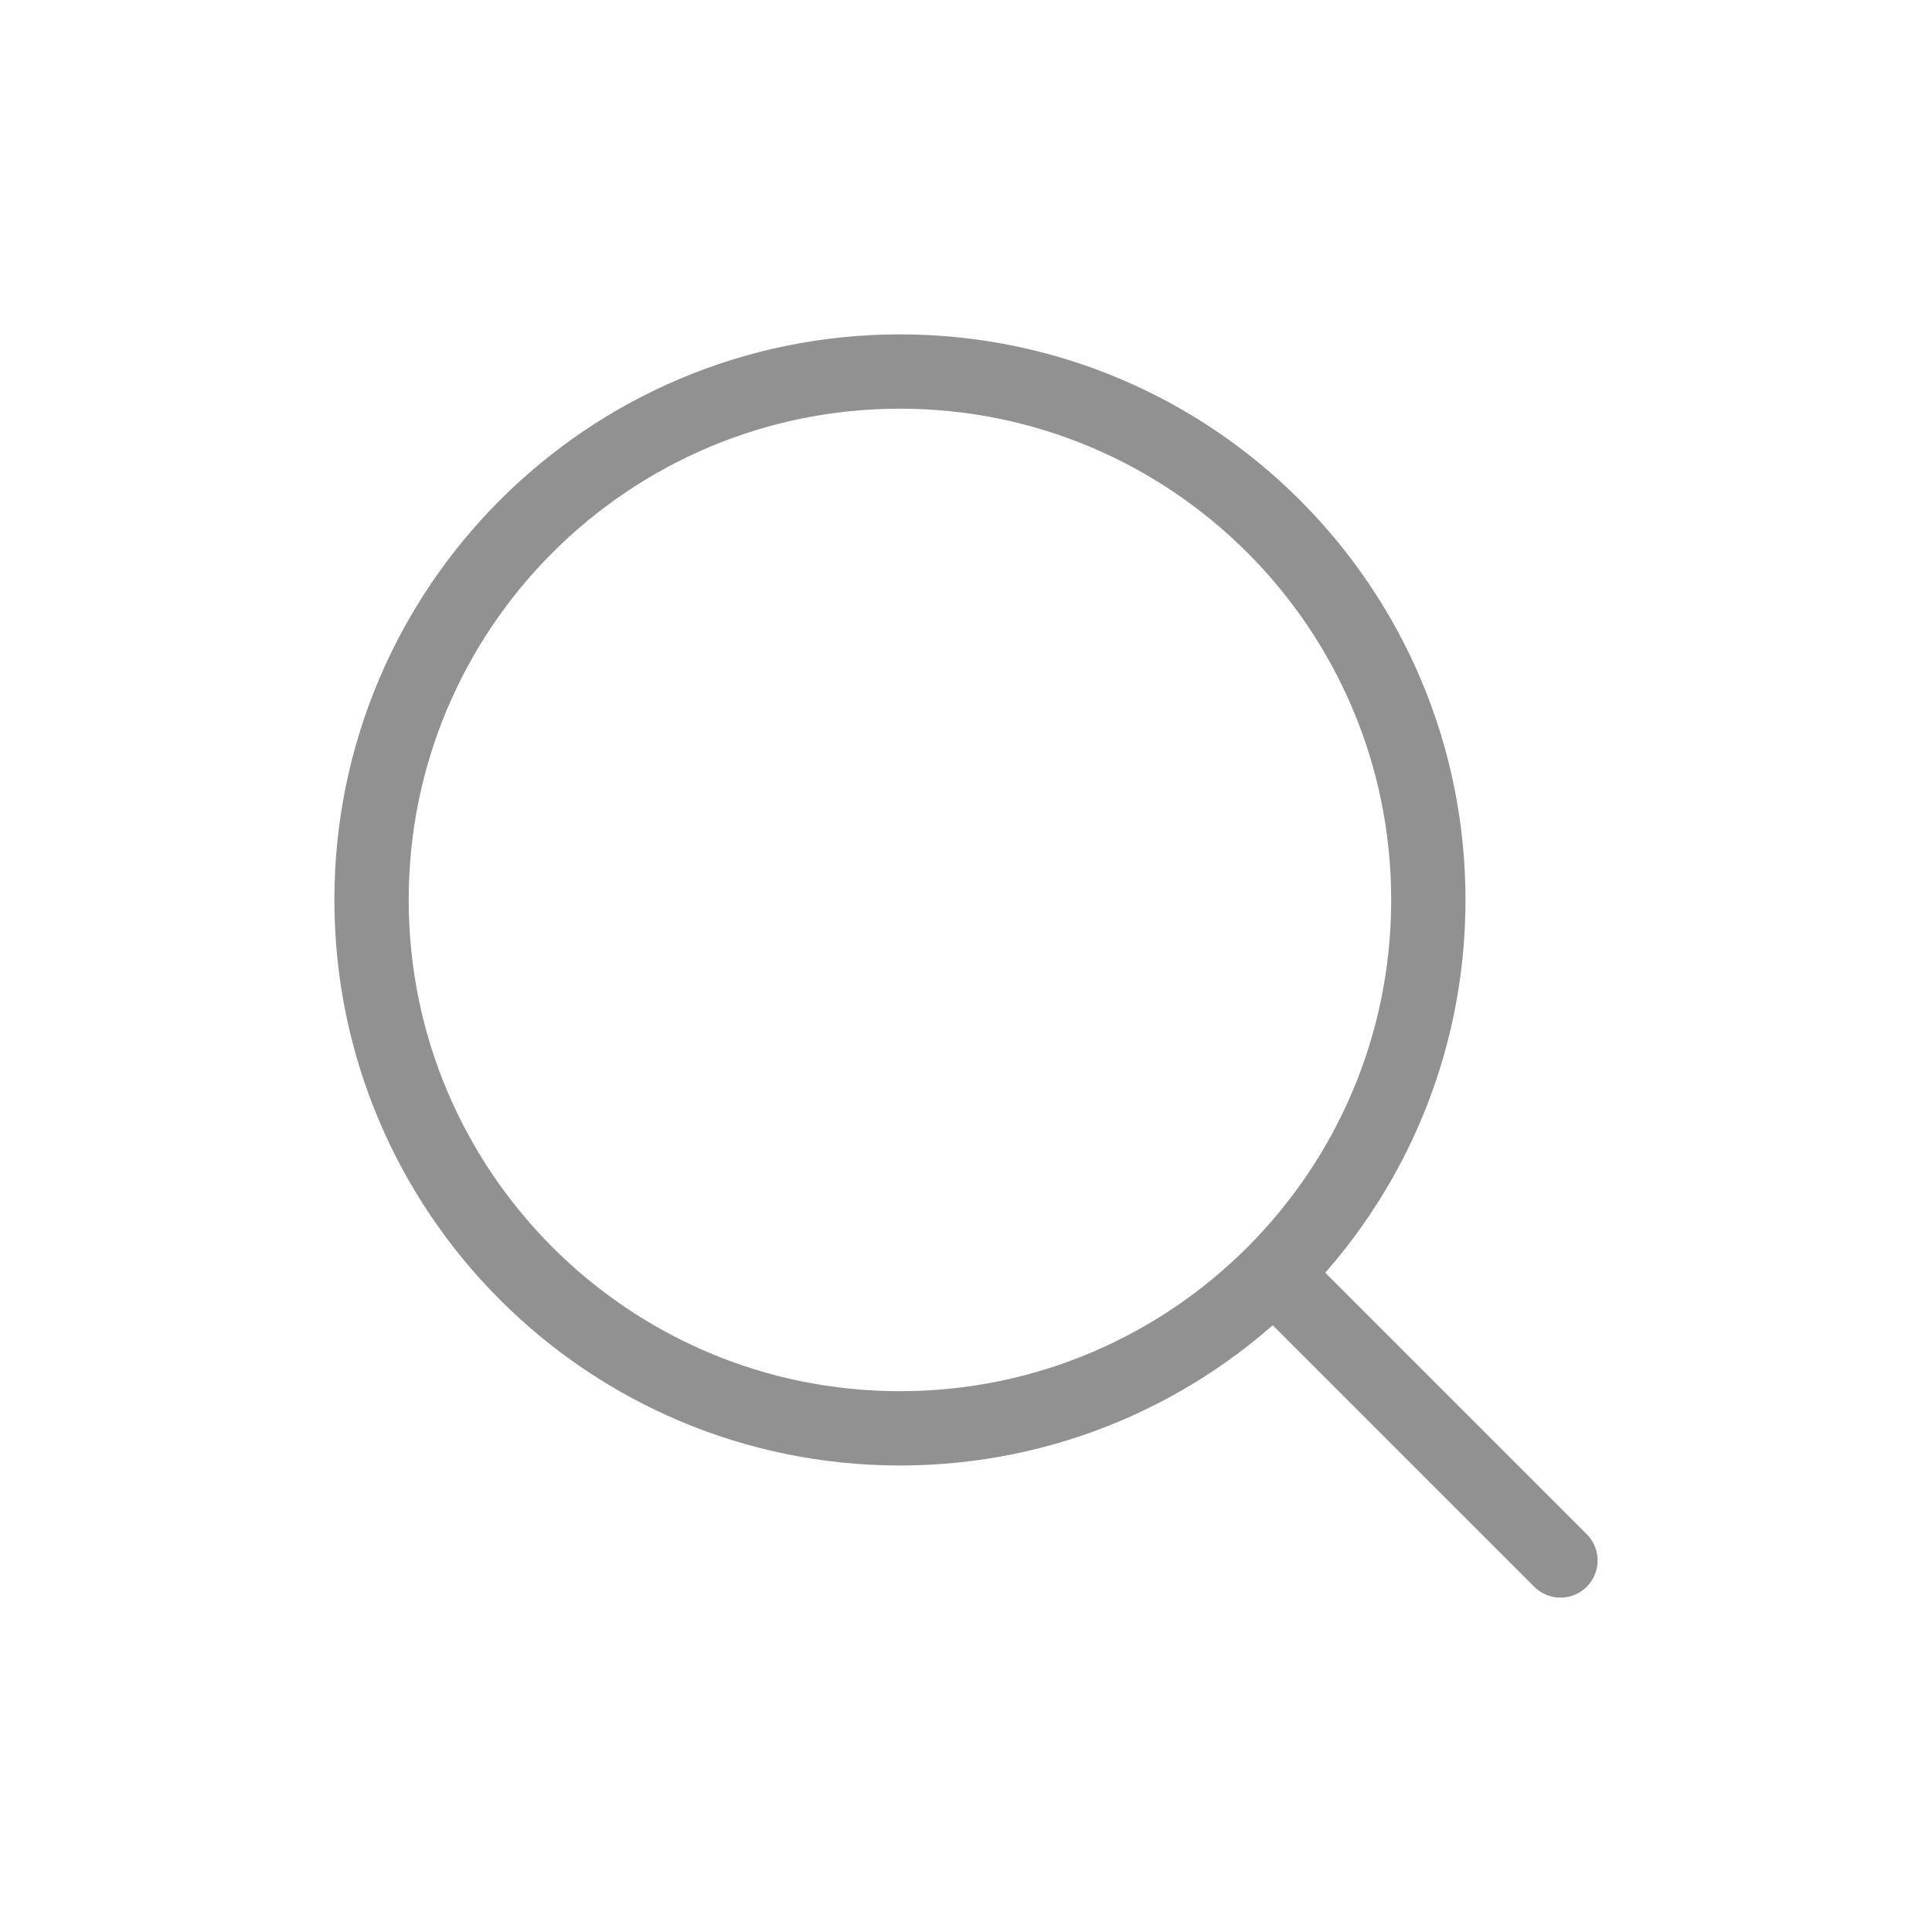 <svg xmlns="http://www.w3.org/2000/svg" width="26" height="26" viewBox="0 0 26 26" fill="none">
  <g filter="url(#filter0_d_2643_1474)">
    <path d="M12.111 15.222C16.038 15.222 19.222 12.039 19.222 8.111C19.222 4.184 16.038 1 12.111 1C8.184 1 5 4.184 5 8.111C5 12.039 8.184 15.222 12.111 15.222Z" stroke="#919191" stroke-linecap="round" stroke-linejoin="round"/>
    <path d="M21 17L17.178 13.178" stroke="#919191" stroke-linecap="round" stroke-linejoin="round"/>
  </g>
  <defs>
    <filter id="filter0_d_2643_1474" x="0.5" y="0.5" width="25" height="25" filterUnits="userSpaceOnUse" color-interpolation-filters="sRGB">
      <feFlood flood-opacity="0" result="BackgroundImageFix"/>
      <feColorMatrix in="SourceAlpha" type="matrix" values="0 0 0 0 0 0 0 0 0 0 0 0 0 0 0 0 0 0 127 0" result="hardAlpha"/>
      <feOffset dy="4"/>
      <feGaussianBlur stdDeviation="2"/>
      <feComposite in2="hardAlpha" operator="out"/>
      <feColorMatrix type="matrix" values="0 0 0 0 0 0 0 0 0 0 0 0 0 0 0 0 0 0 0.25 0"/>
      <feBlend mode="normal" in2="BackgroundImageFix" result="effect1_dropShadow_2643_1474"/>
      <feBlend mode="normal" in="SourceGraphic" in2="effect1_dropShadow_2643_1474" result="shape"/>
    </filter>
  </defs>
</svg>